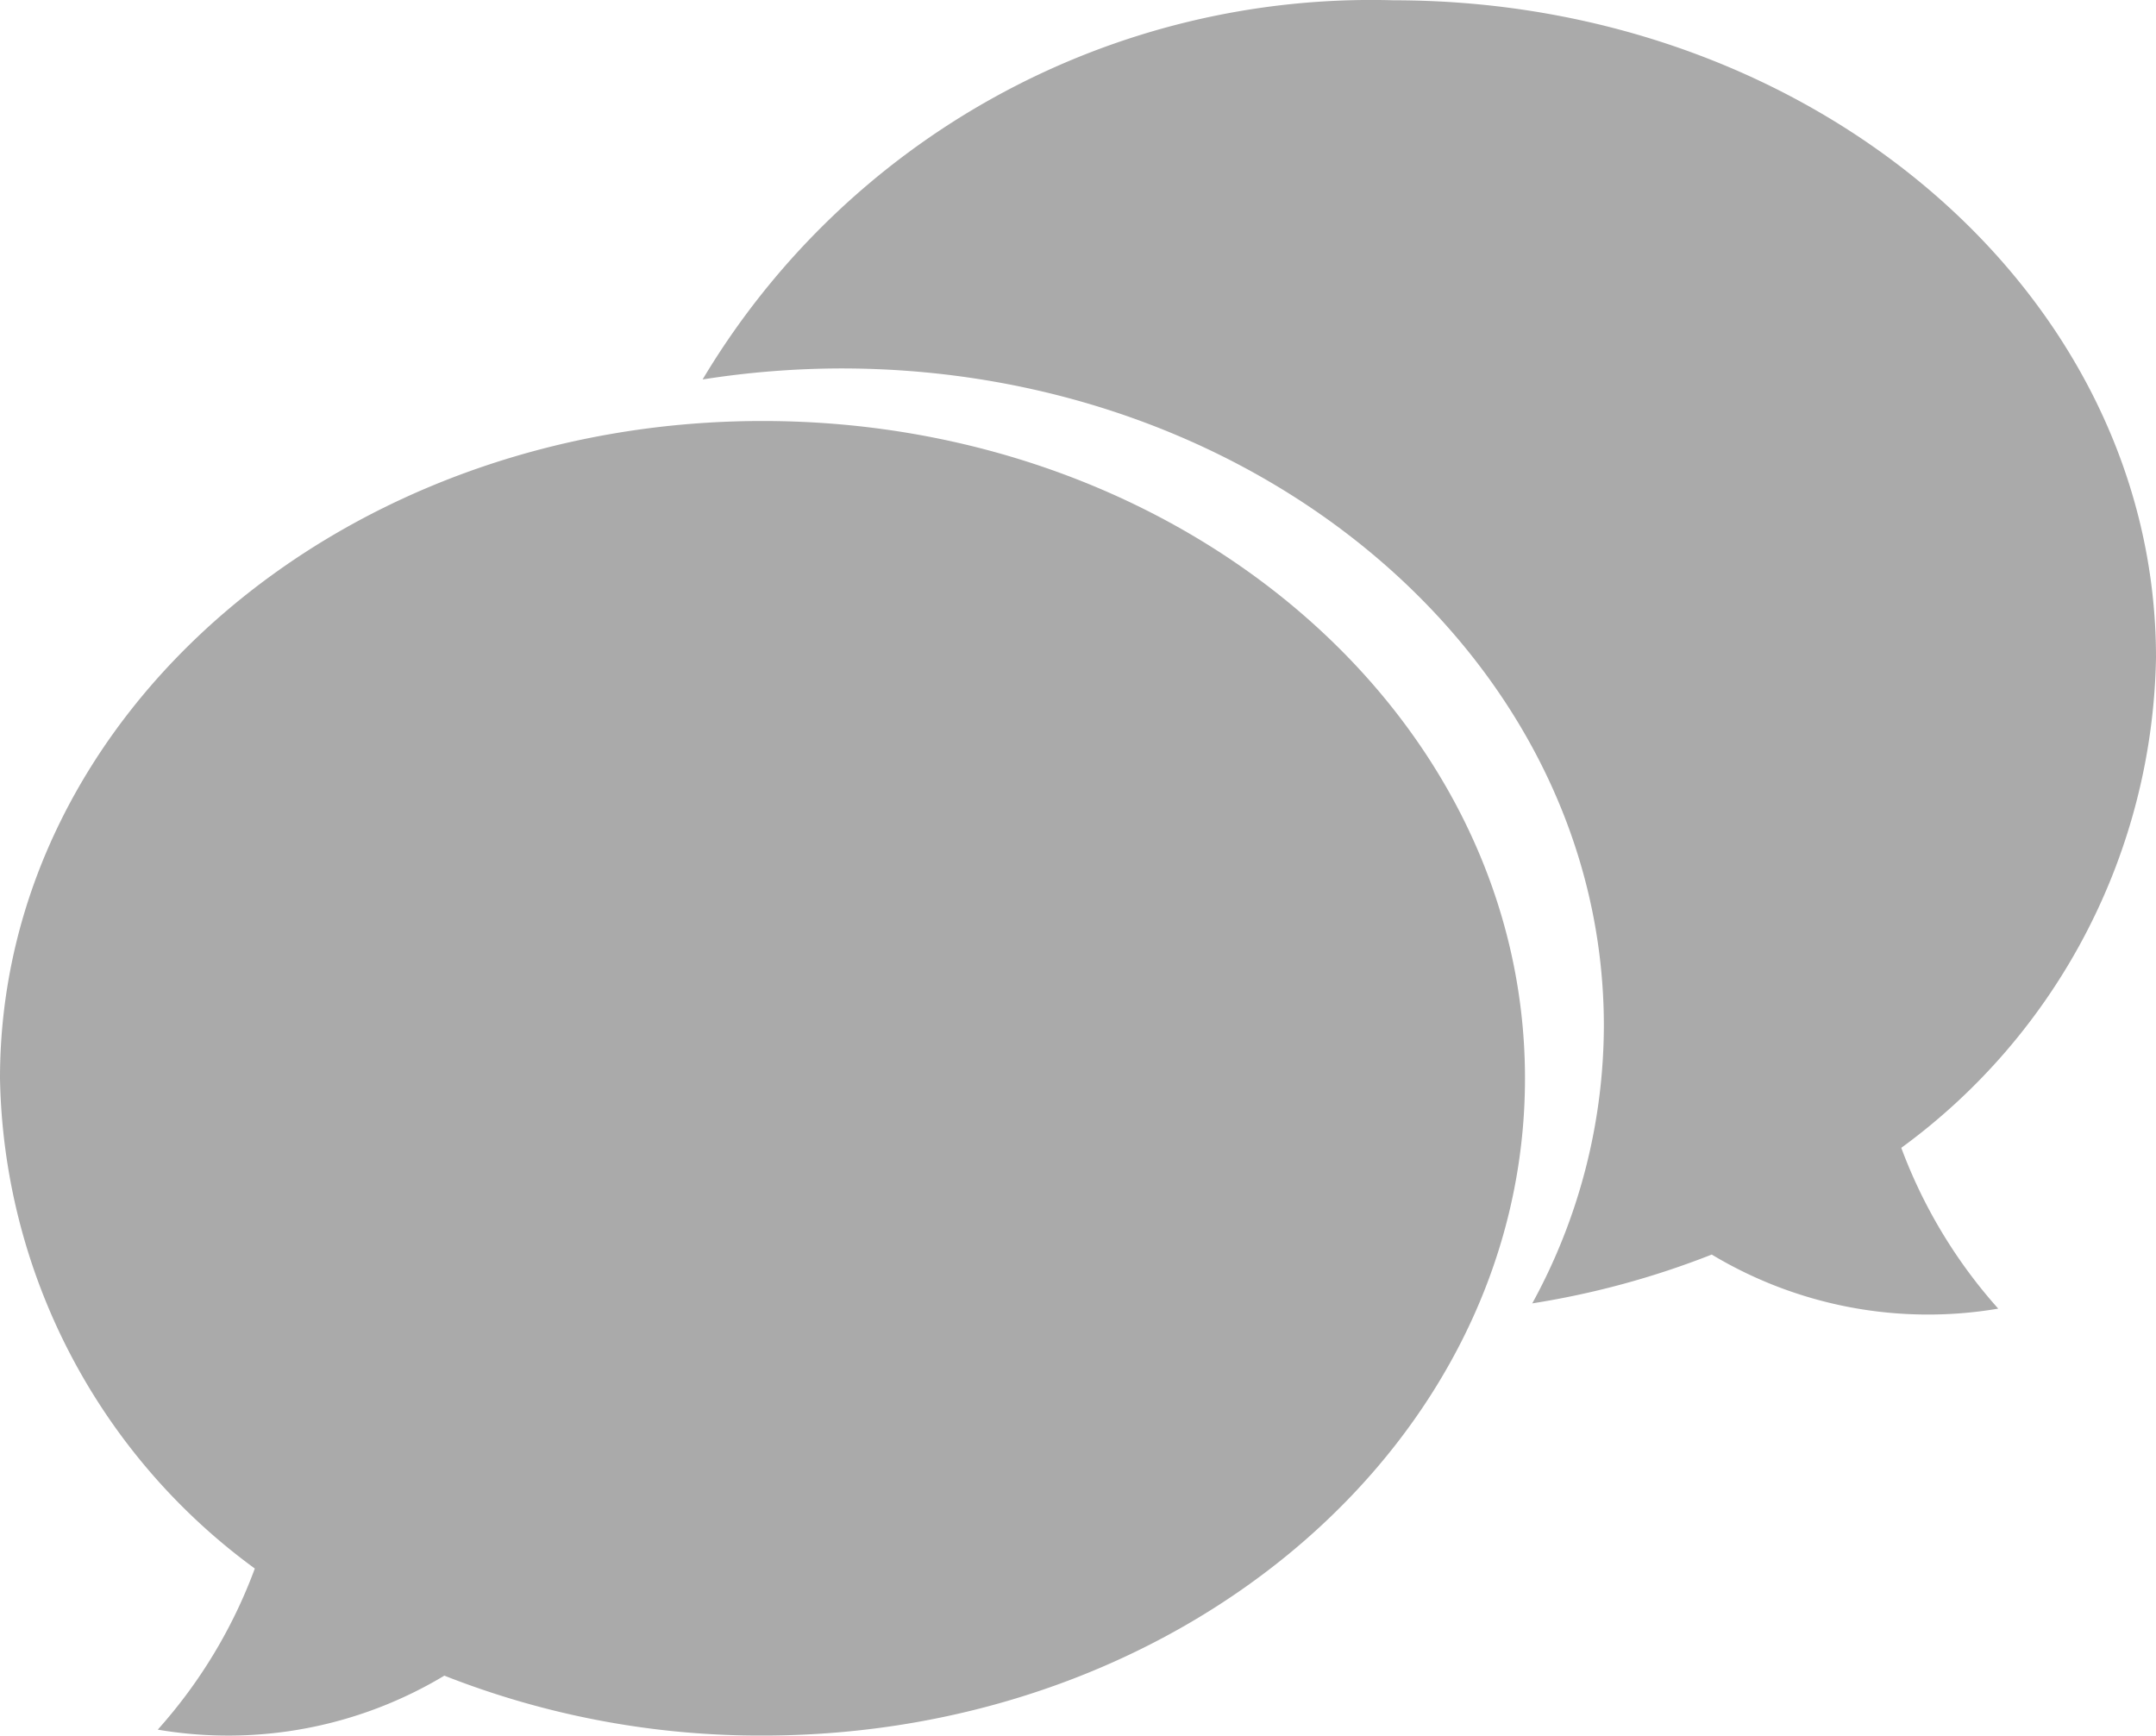 <svg xmlns="http://www.w3.org/2000/svg" width="22.523" height="18.132" viewBox="0 0 22.523 18.132">
  <g id="Group_385" data-name="Group 385" transform="translate(-225.181 -167.938)">
    <path id="Path_123" data-name="Path 123" d="M233.147,172.336c-4.4,0-7.966,3.075-7.966,6.867a6.484,6.484,0,0,0,2.662,5.121,5.243,5.243,0,0,1-1.014,1.683,4.384,4.384,0,0,0,2.994-.564,9,9,0,0,0,3.324.626c4.4,0,7.965-3.074,7.965-6.866S237.546,172.336,233.147,172.336Z" fill="#aaa"/>
    <path id="Path_124" data-name="Path 124" d="M245.043,179.929a6.48,6.48,0,0,0,2.661-5.121c0-3.793-3.566-6.867-7.965-6.867a8.135,8.135,0,0,0-7.218,3.961,9.388,9.388,0,0,1,1.45-.115c4.4,0,7.965,3.074,7.965,6.867a6.057,6.057,0,0,1-.748,2.9,8.88,8.88,0,0,0,1.875-.51,4.386,4.386,0,0,0,2.993.565A5.278,5.278,0,0,1,245.043,179.929Z" fill="#aaa"/>
  </g>
</svg>
